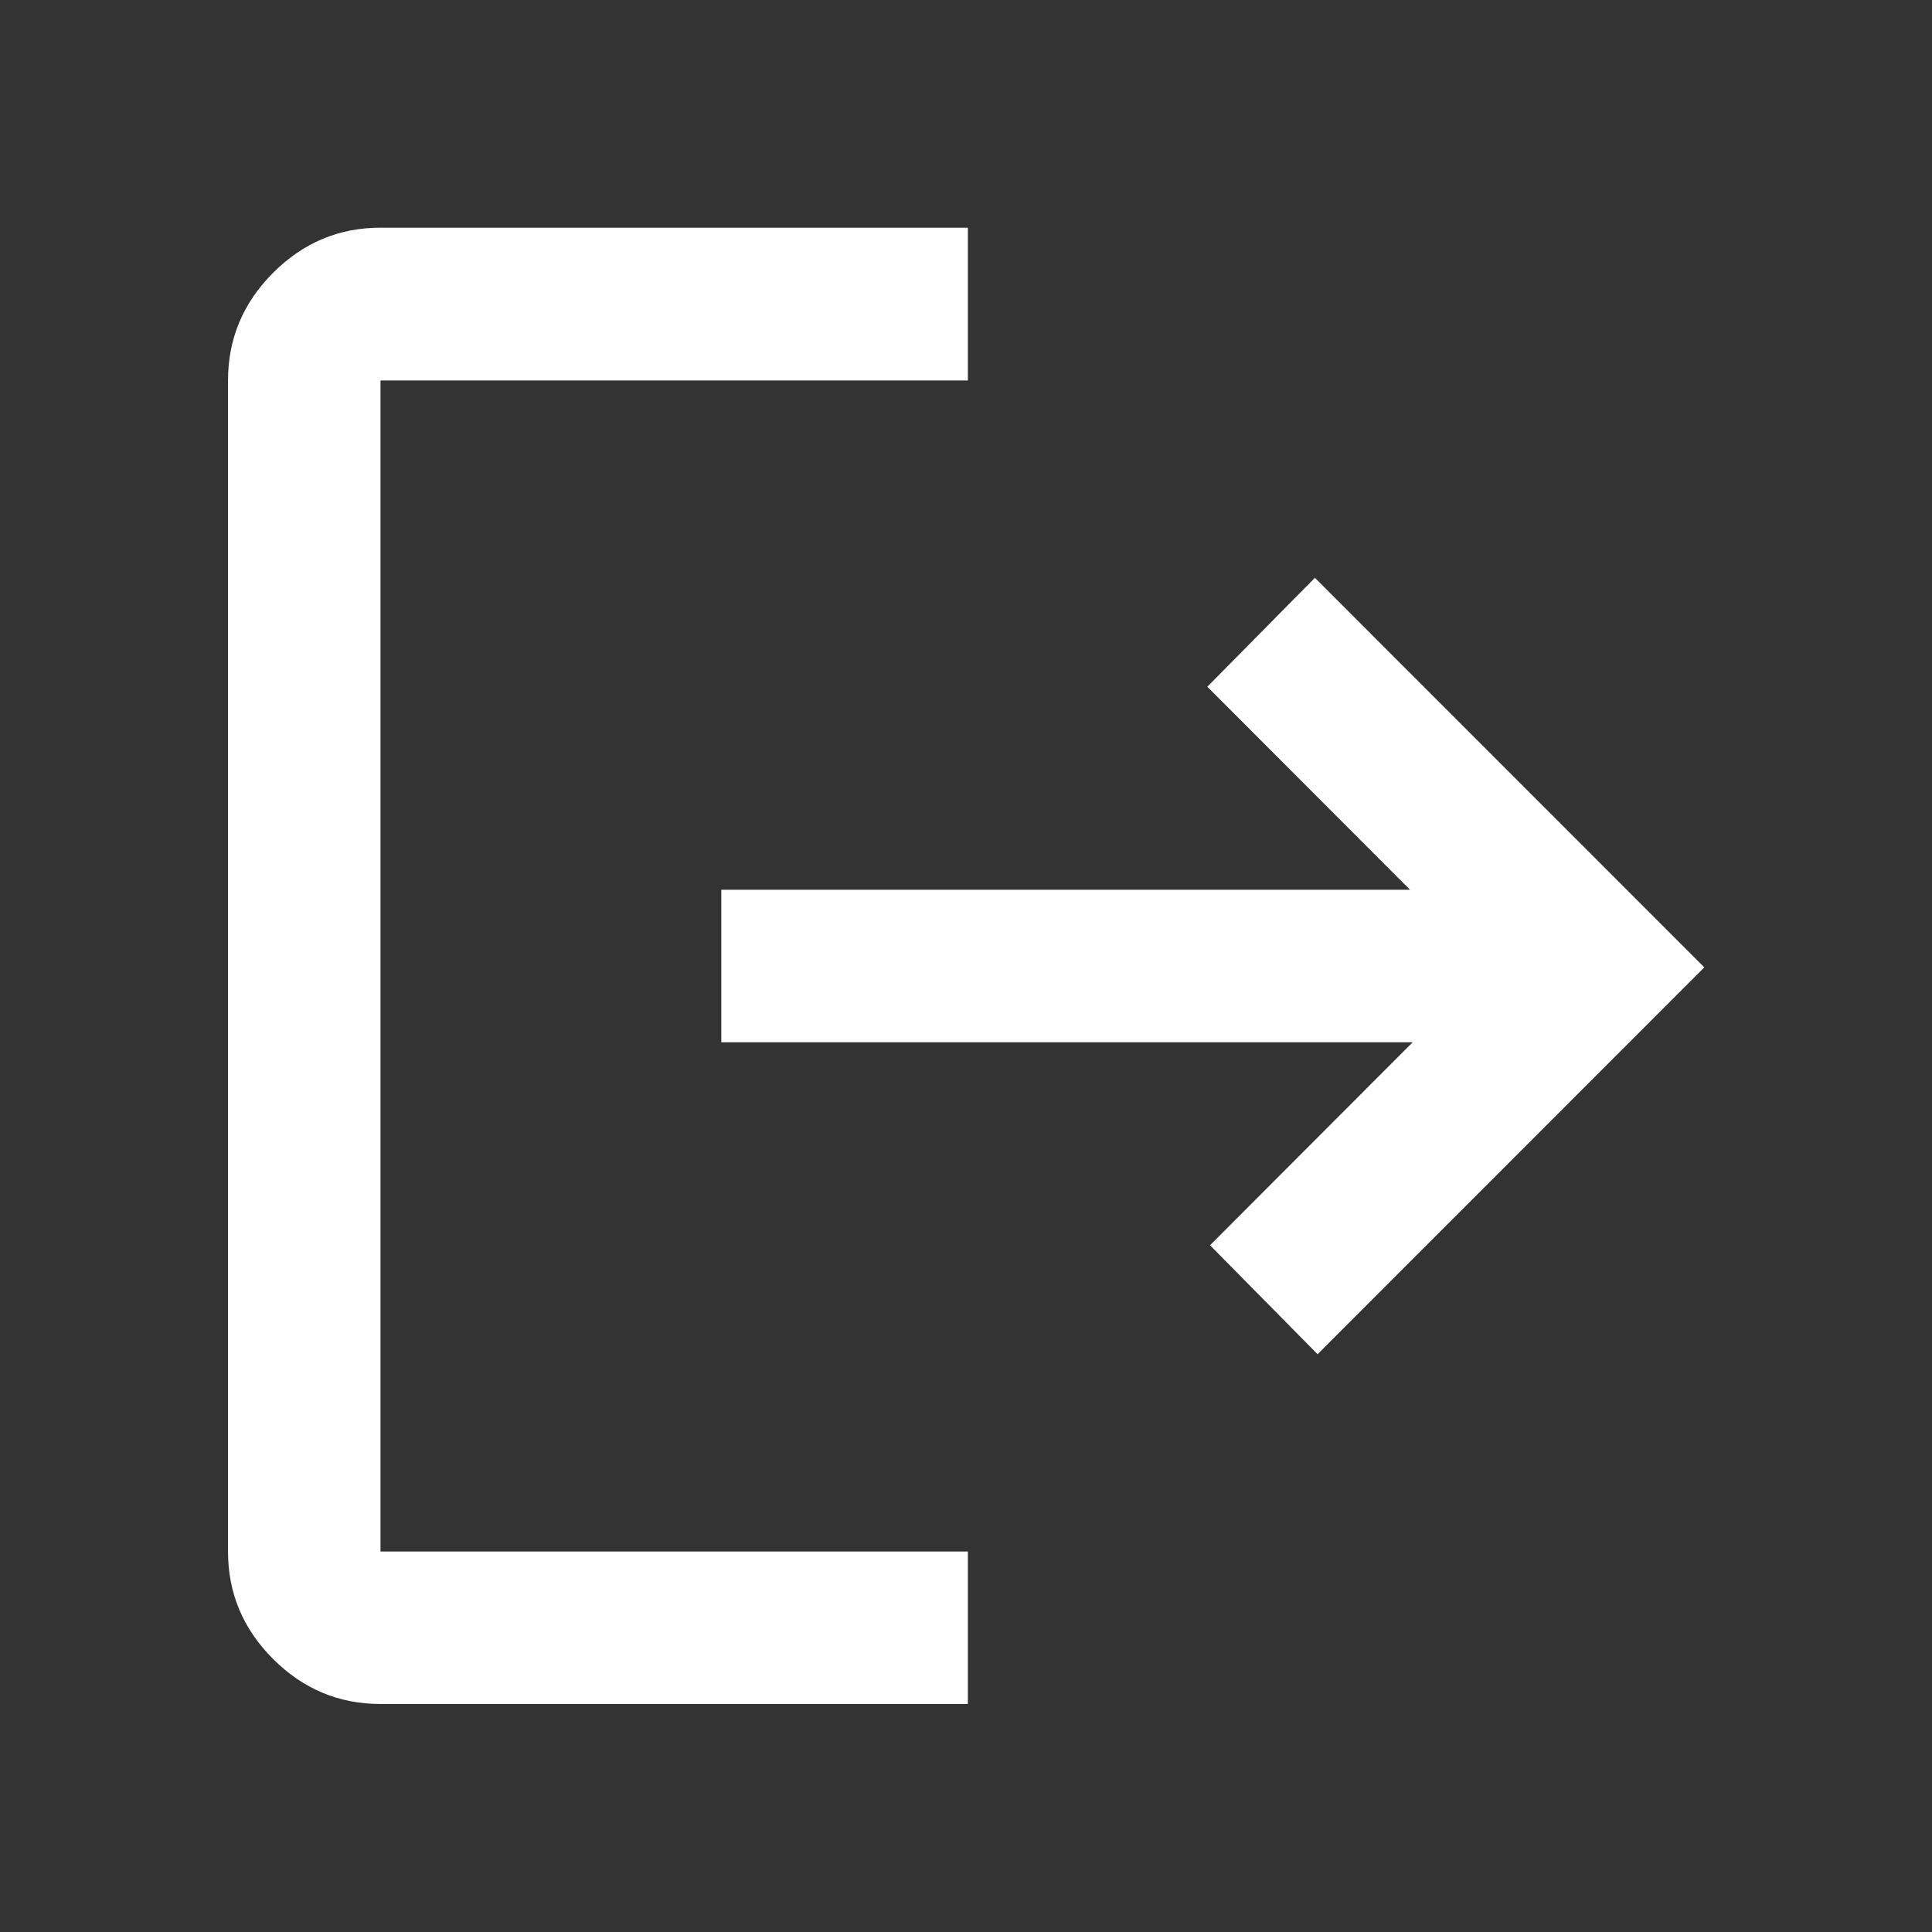 <svg xmlns="http://www.w3.org/2000/svg" height="40px" viewBox="0 -960 960 960" width="40px" fill="#FFFFFF"><rect x="0" y="-960" width="960" height="960" fill="#333333" stroke="none"/><path d="M189.06-113.3q-31 0-53.38-22.38-22.38-22.38-22.38-53.38v-581.88q0-31.06 22.38-53.49 22.38-22.43 53.38-22.43h291.87v75.92H189.06v581.88h291.87v75.76H189.06ZM654.7-287.1l-53.45-54.14 100.72-100.88H358.41v-75.76h342.23L599.91-618.76l53.46-54.14 193.49 193.57L654.7-287.1Z"/></svg>
